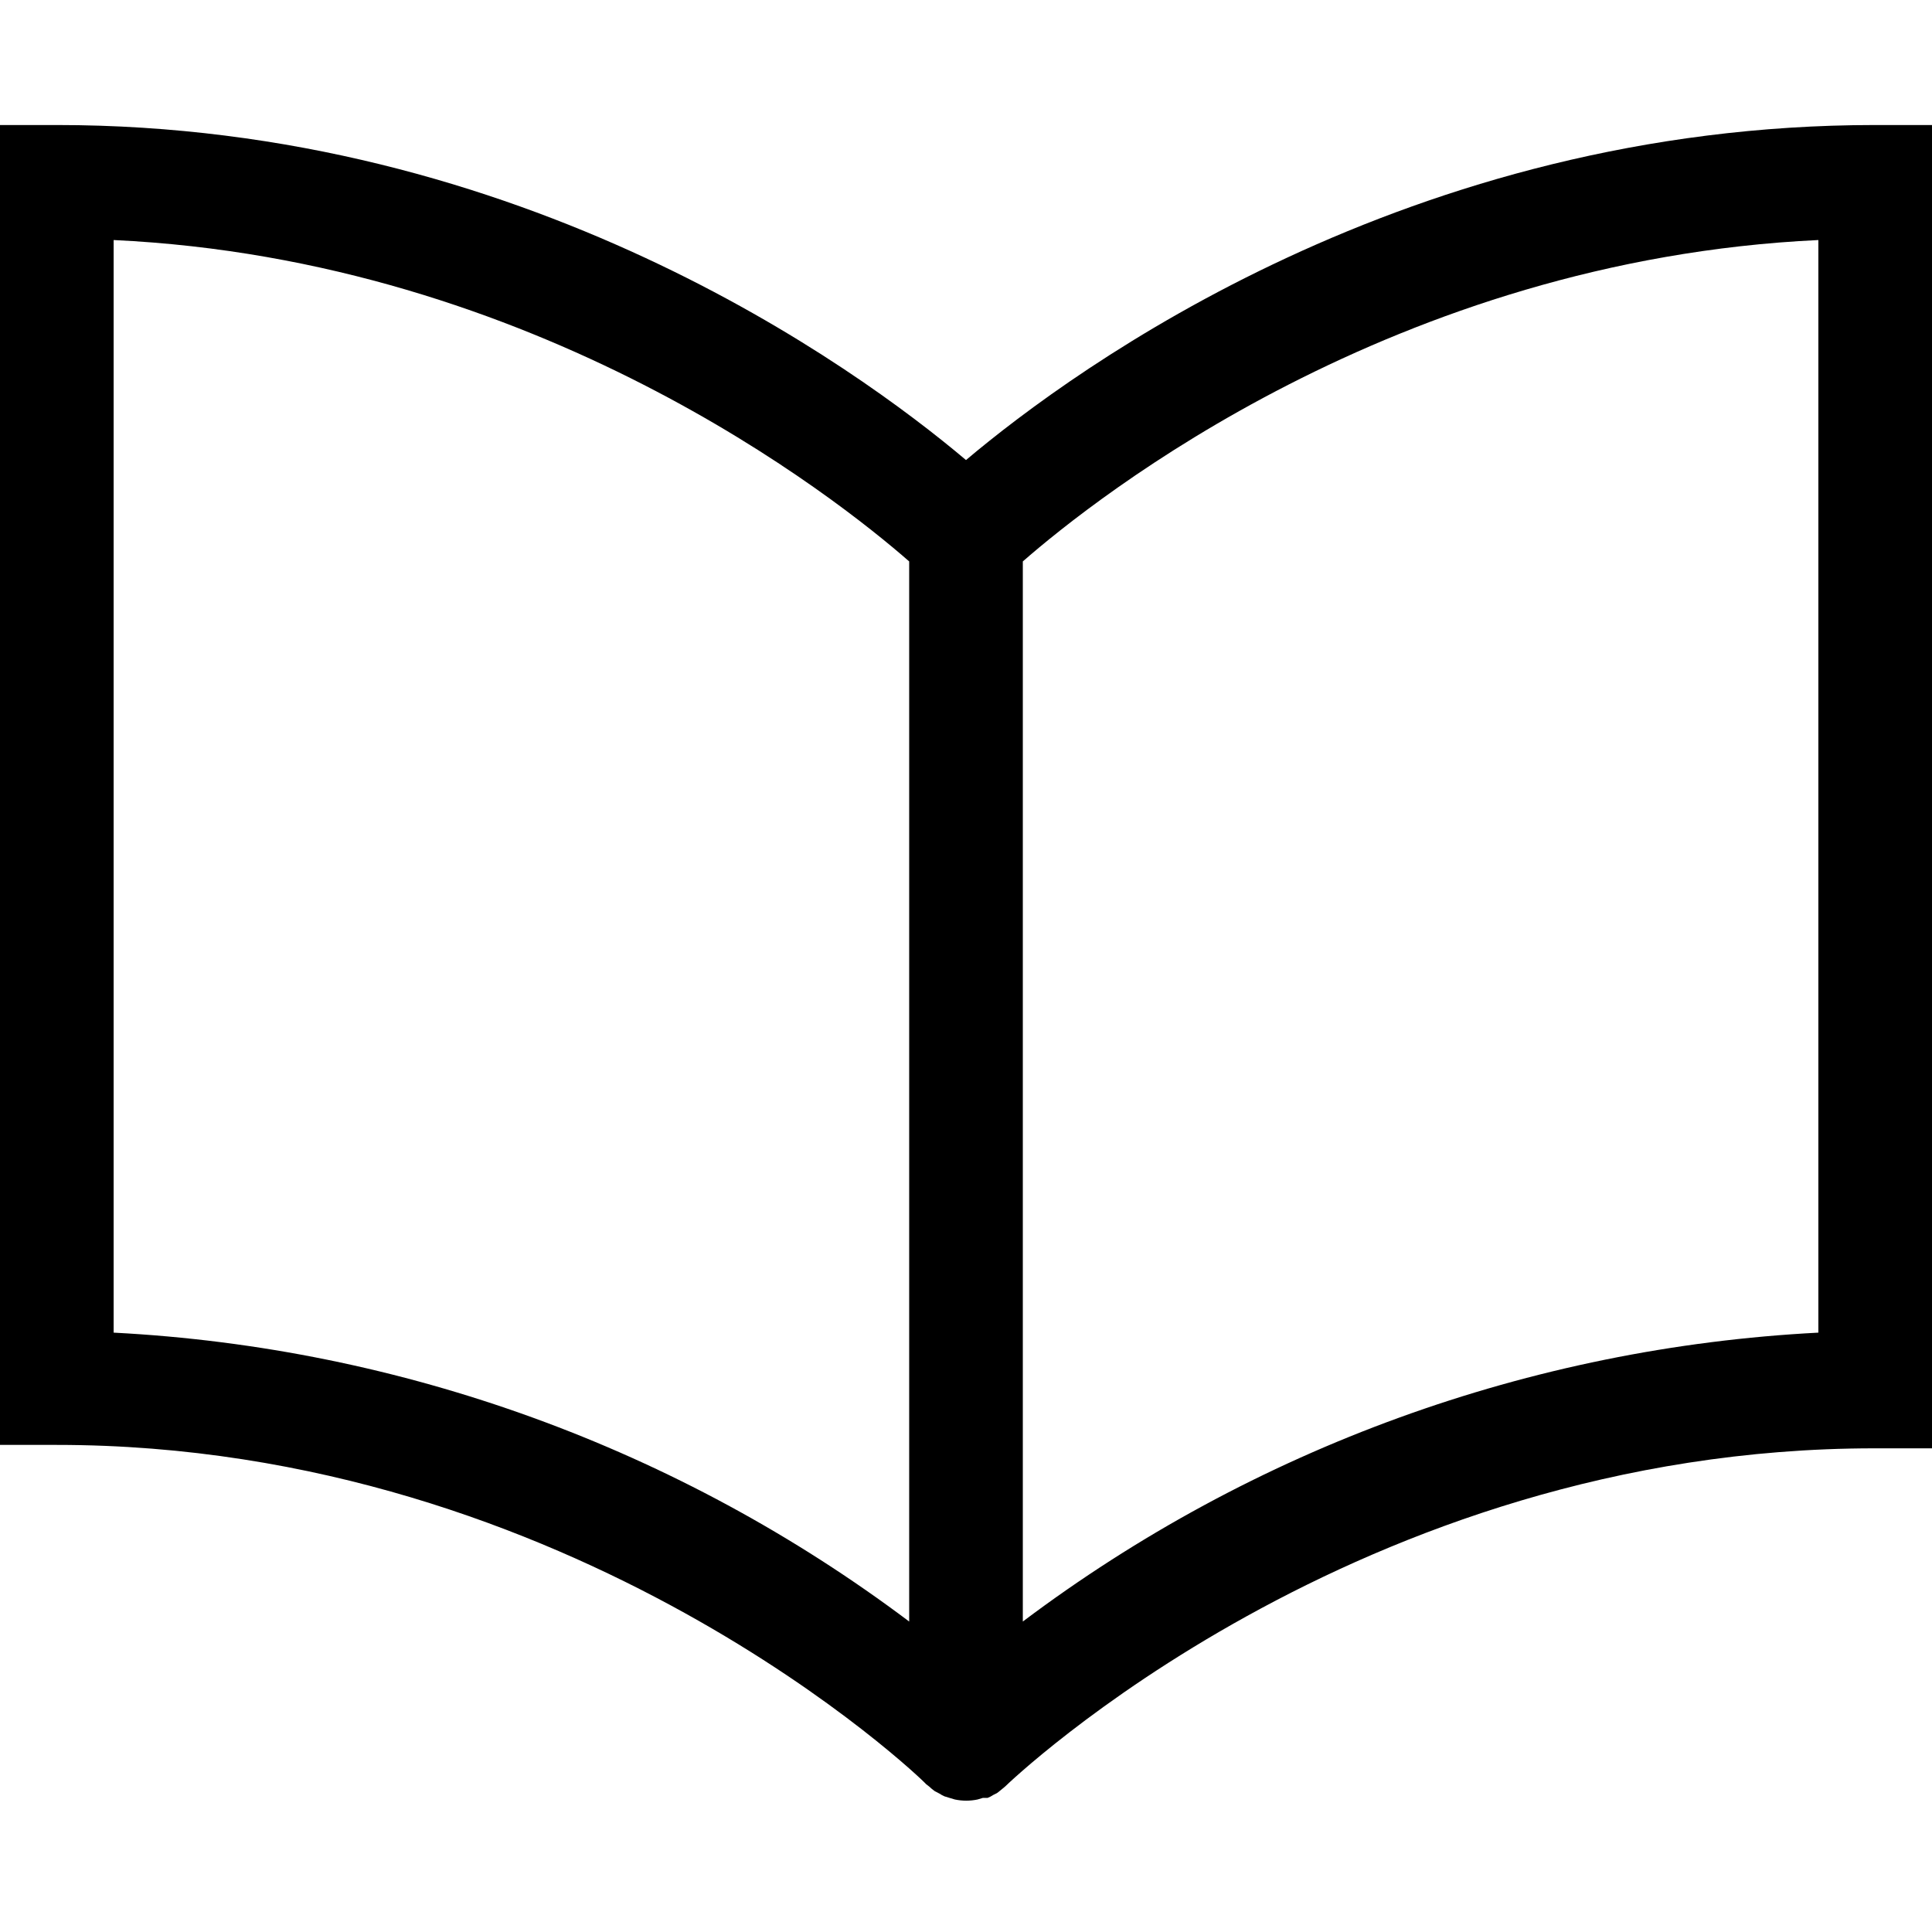 <svg width="100" height="100" viewBox="0 0 100 100" fill="none" xmlns="http://www.w3.org/2000/svg">
<path d="M97.059 6.471C72.941 6.471 55.718 18.988 50 23.812C44.282 18.988 27.059 6.471 2.941 6.471H0V74.788H2.941C29.753 74.788 47.765 92.118 47.941 92.353L48.094 92.471C48.183 92.555 48.277 92.634 48.377 92.706L48.623 92.835C48.706 92.889 48.792 92.937 48.882 92.977L49.188 93.071L49.423 93.141C49.811 93.223 50.212 93.223 50.6 93.141L50.871 93.059H51.012H51.118C51.221 93.02 51.32 92.968 51.412 92.906L51.6 92.812C51.706 92.741 51.788 92.659 51.882 92.588L52.023 92.471C52.2 92.294 70.212 74.965 97.023 74.965H100V6.471H97.059ZM5.882 12.424C27.812 13.459 43.318 25.788 47.059 29.059V83.93C35.128 74.958 20.79 69.751 5.882 68.977V12.424ZM94.118 68.977C79.21 69.751 64.872 74.958 52.941 83.93V29.059C56.694 25.777 72.188 13.459 94.118 12.424V68.977Z" fill="black"/>
</svg>
